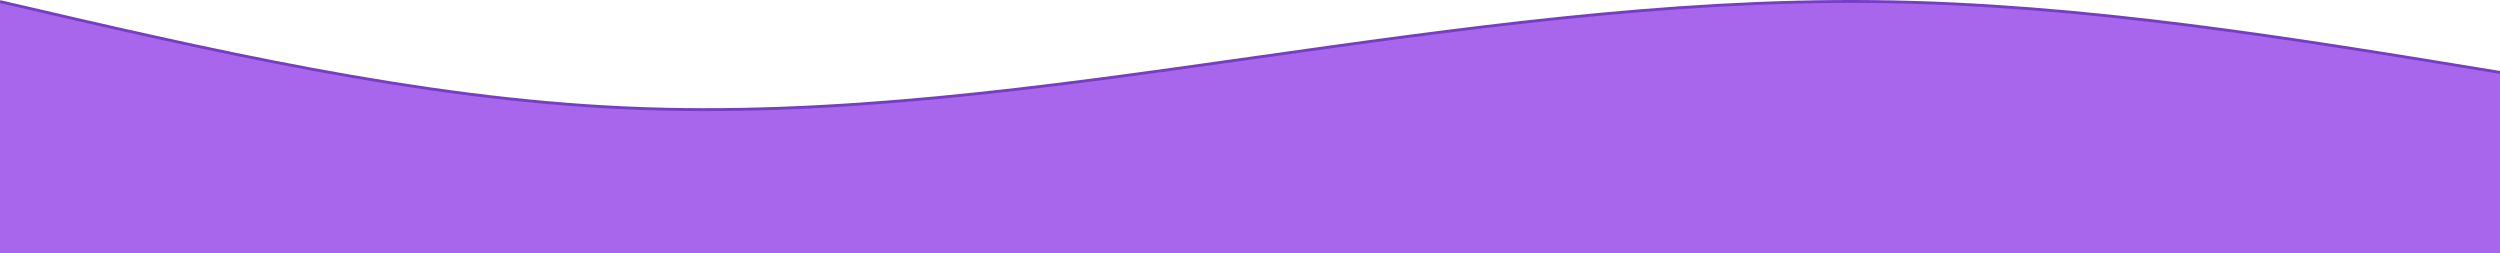 <svg xmlns="http://www.w3.org/2000/svg" width="1728" height="175" fill="none" viewBox="0 0 1728 175">
  <path fill="#A154F2" fill-opacity=".7" d="M0 1.092C144 34.55 288 68.007 432 74.537c144 6.527 288-13.874 432-34.275 144-20.401 288-40.803 432-39.17 144 1.632 288 25.296 432 48.962V383H0V1.092Z"/>
  <path fill="#7418D4" fill-opacity=".3" d="M0 1.092C144 34.55 288 68.007 432 74.537c144 6.527 288-13.874 432-34.275 144-20.401 288-40.803 432-39.17 144 1.632 288 25.296 432 48.962V383H0V1.092Z"/>
  <path stroke="#783CC8" stroke-width="2" d="M0 1.092C144 34.55 288 68.007 432 74.537c144 6.527 288-13.874 432-34.275 144-20.401 288-40.803 432-39.17 144 1.632 288 25.296 432 48.962"/>
</svg>
